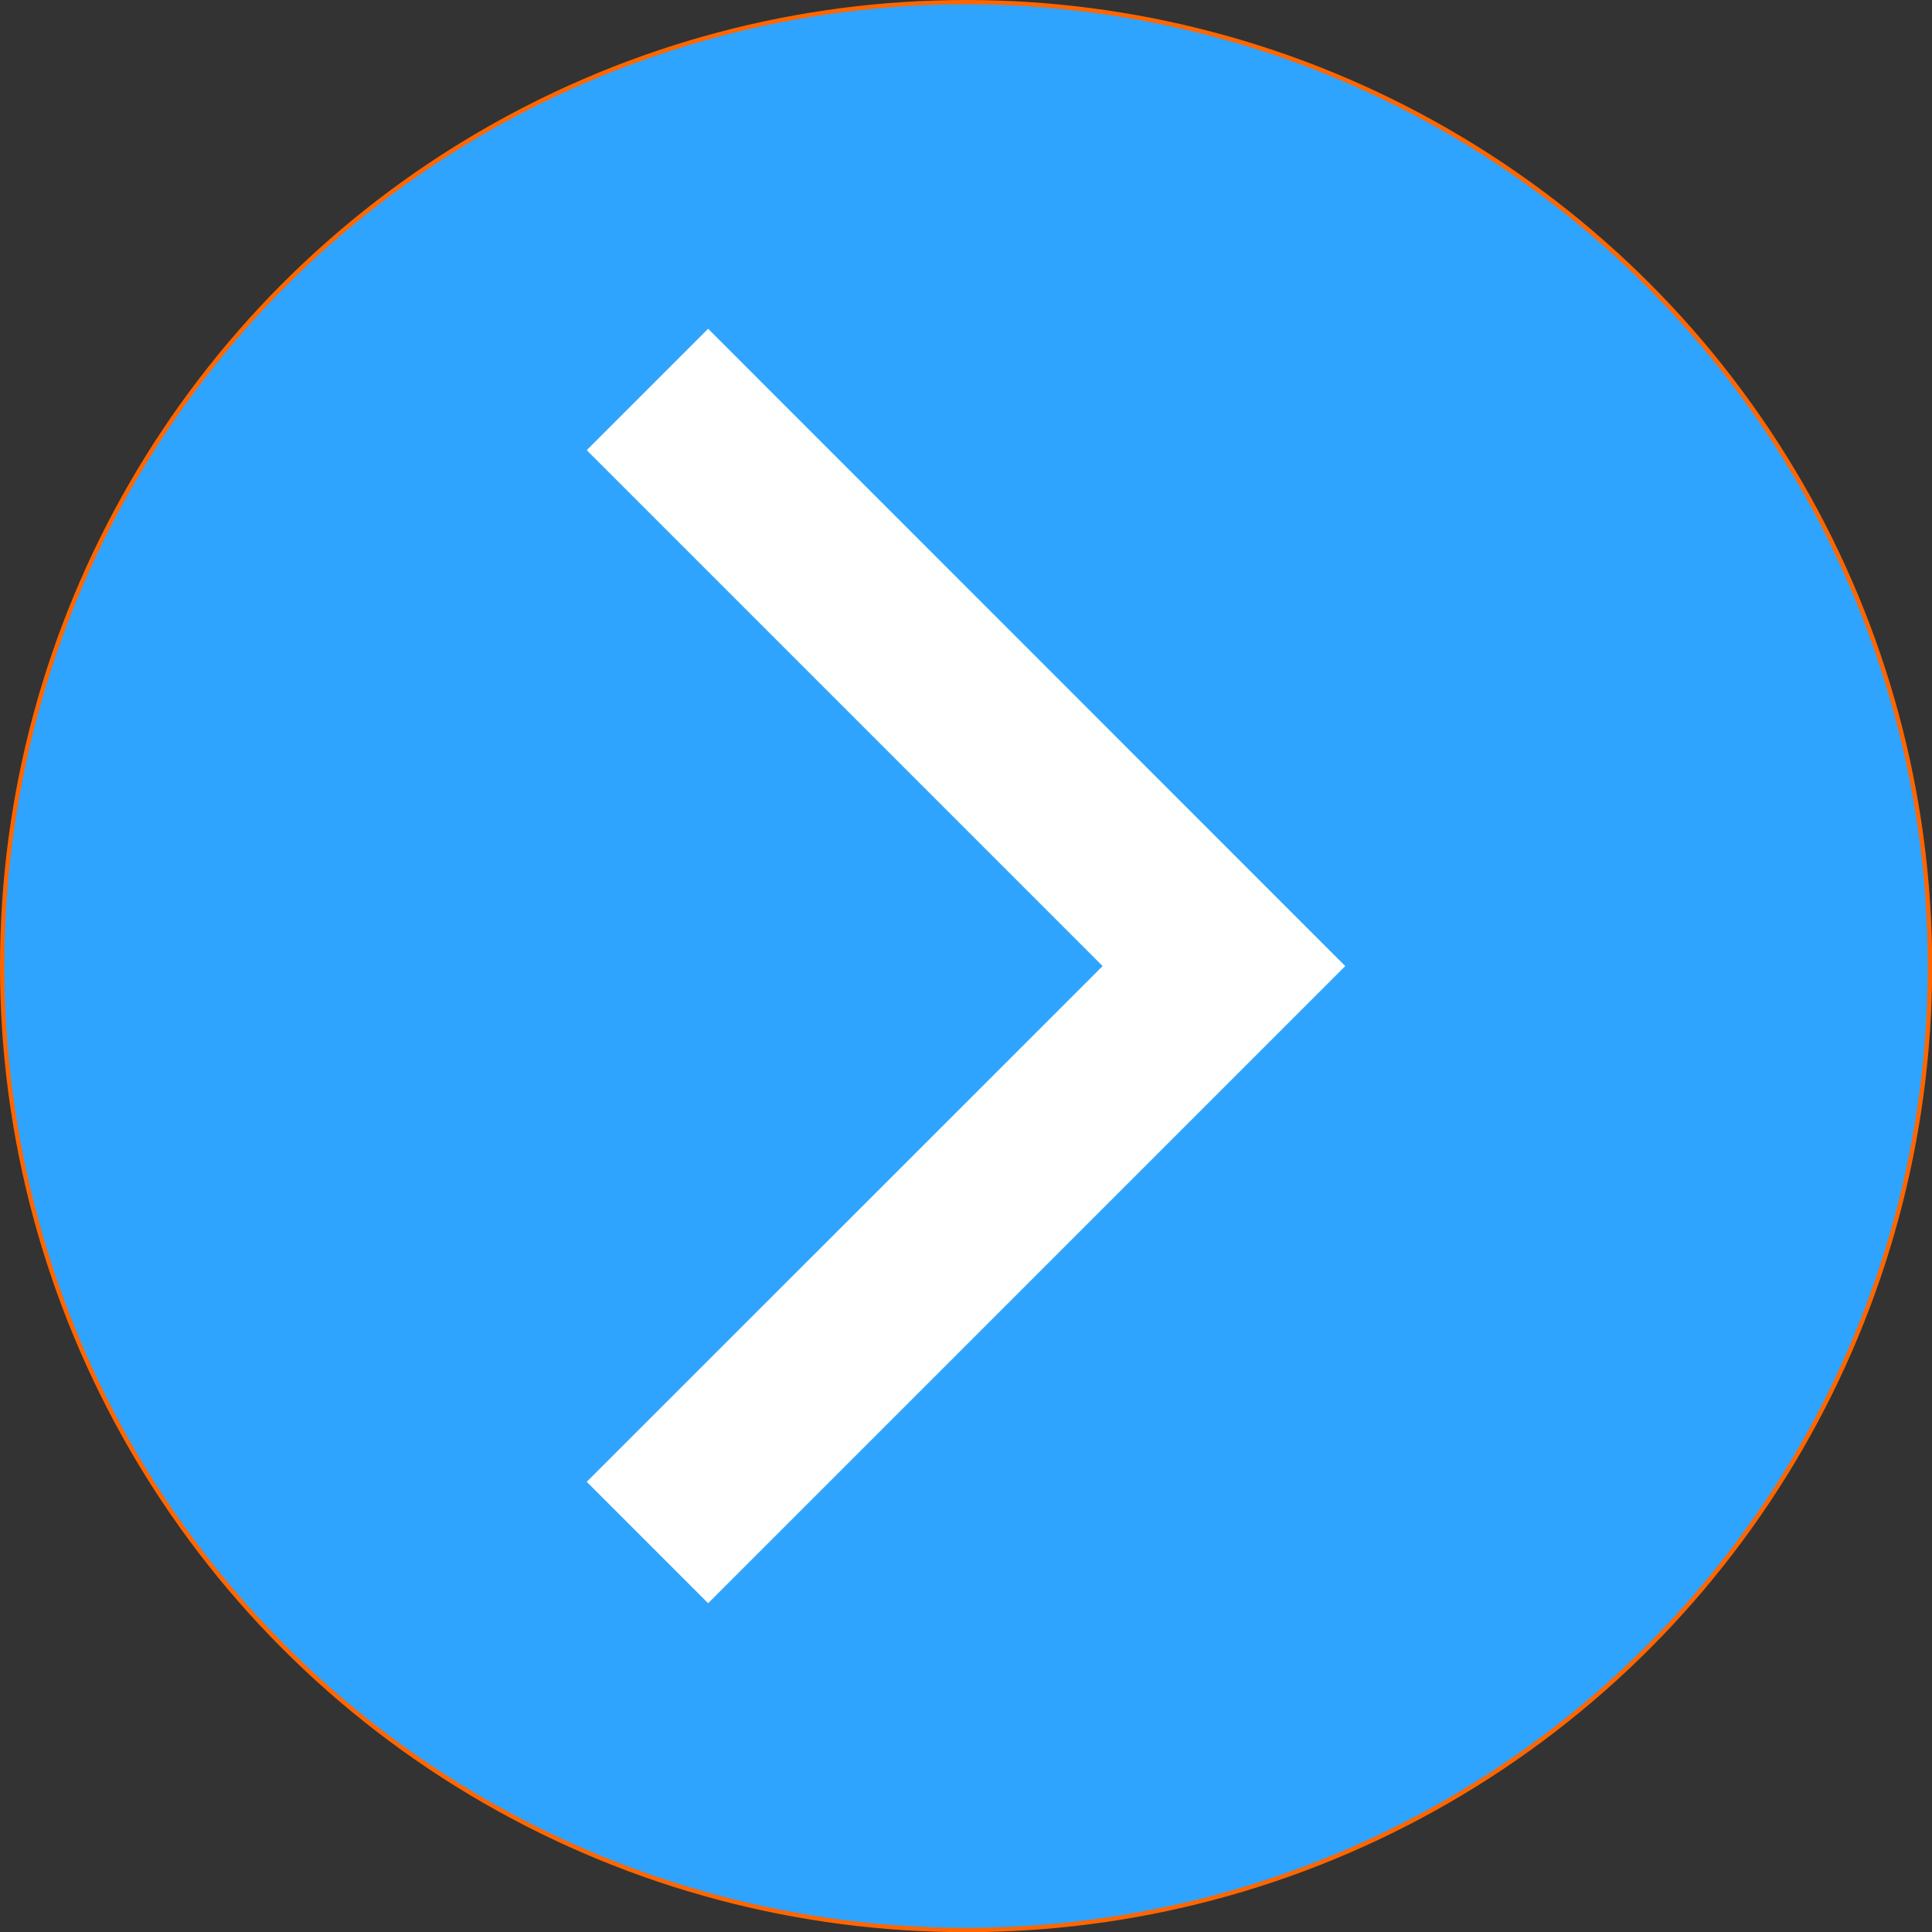 <?xml version="1.0" encoding="UTF-8" standalone="no"?>
<!-- Created with Inkscape (http://www.inkscape.org/) -->

<svg
   width="40"
   height="40"
   viewBox="0 0 10.583 10.583"
   version="1.1"
   id="svg5"
   xmlns="http://www.w3.org/2000/svg"
   xmlns:svg="http://www.w3.org/2000/svg">
  <rect x="0" y="0" width="10.583" height="10.583" fill="#333333" stroke="none"/>
  <defs
     id="defs2" />
  <g
     id="layer1">
    <circle
       style="fill:#2fa4ff;fill-opacity:1;stroke:#ff6600;stroke-width:0.024"
       id="path1034"
       cx="5.292"
       cy="5.292"
       r="5.28" />
    <path
       id="rect1228"
       style="fill:#ffffff;fill-opacity:1;stroke:none;stroke-width:0.118"
       d="M 3.879,1.801 3.214,2.466 6.04,5.292 3.214,8.117 3.879,8.782 7.369,5.292 Z" />
  </g>
</svg>
